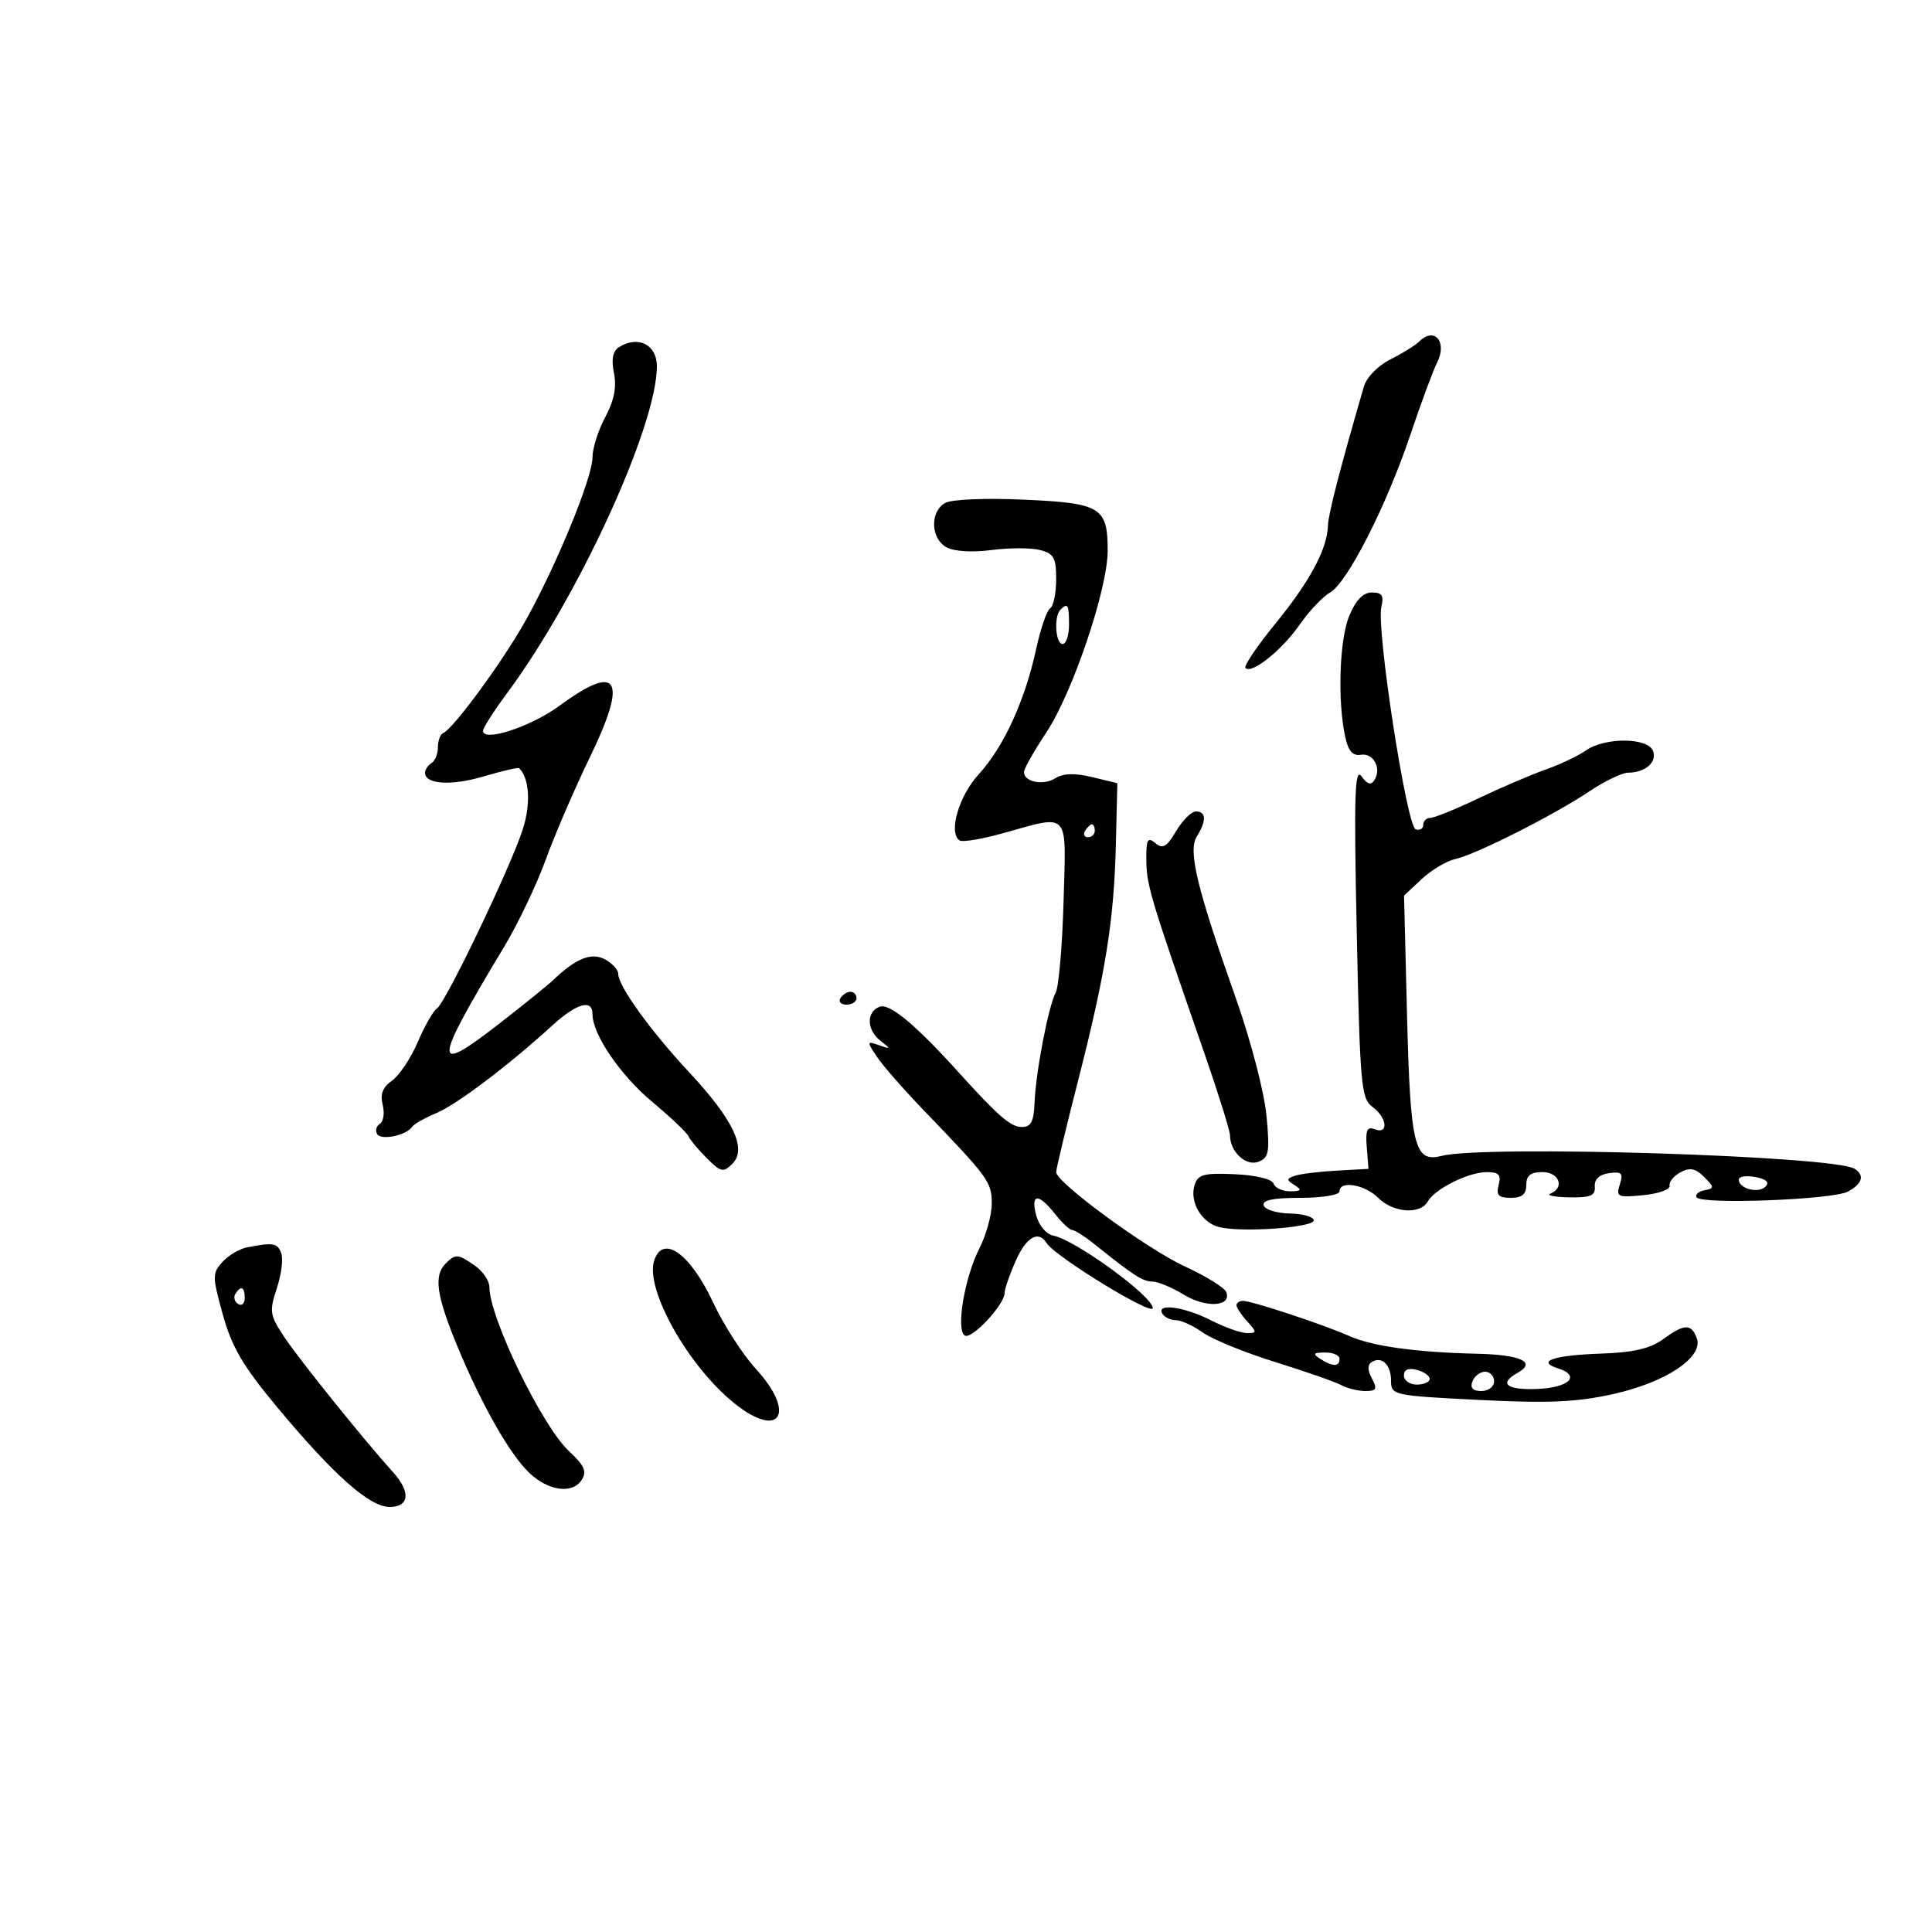 <svg xmlns="http://www.w3.org/2000/svg" width="300" height="300" viewBox="0 0 300 300" version="1.1">
	<path d="M 220.345 53.055 C 219.764 53.636, 217.767 54.873, 215.905 55.805 C 213.987 56.766, 212.206 58.583, 211.793 60 C 208.119 72.611, 206.250 79.837, 206.202 81.608 C 206.105 85.231, 203.408 90.264, 198.035 96.845 C 195.187 100.334, 193.099 103.432, 193.397 103.730 C 194.370 104.704, 199.040 100.972, 201.799 97.015 C 203.284 94.884, 205.400 92.642, 206.500 92.032 C 209.177 90.550, 215.274 78.587, 219.004 67.500 C 220.669 62.550, 222.527 57.530, 223.134 56.345 C 224.802 53.085, 222.743 50.657, 220.345 53.055 M 96.105 53.914 C 95.148 54.520, 94.907 55.783, 95.337 57.935 C 95.773 60.113, 95.358 62.205, 93.982 64.772 C 92.892 66.806, 92 69.619, 92 71.023 C 92 74.166, 86.430 87.751, 81.599 96.390 C 78.058 102.721, 70.387 113.184, 68.810 113.833 C 68.365 114.017, 68 115.003, 68 116.024 C 68 117.046, 67.550 118.160, 67 118.500 C 66.450 118.840, 66 119.511, 66 119.992 C 66 121.799, 70.085 122.052, 75.123 120.556 C 77.993 119.704, 80.468 119.134, 80.623 119.290 C 82.234 120.901, 82.449 124.898, 81.139 128.893 C 79.163 134.921, 69.150 155.789, 67.847 156.595 C 67.290 156.939, 65.952 159.280, 64.873 161.797 C 63.793 164.315, 61.995 167.016, 60.875 167.800 C 59.430 168.812, 59.009 169.900, 59.424 171.552 C 59.745 172.831, 59.548 174.161, 58.987 174.508 C 58.426 174.855, 58.238 175.575, 58.568 176.110 C 59.194 177.122, 63.130 176.295, 64 174.968 C 64.275 174.548, 65.953 173.597, 67.729 172.853 C 70.930 171.512, 78.884 165.505, 85.743 159.250 C 89.551 155.777, 92 155.080, 92 157.469 C 92 160.618, 96.308 166.945, 101.285 171.103 C 104.153 173.500, 106.679 175.895, 106.898 176.424 C 107.116 176.953, 108.392 178.483, 109.732 179.823 C 111.942 182.033, 112.314 182.114, 113.733 180.696 C 116.027 178.402, 113.883 173.875, 107.011 166.500 C 101.007 160.057, 96 153.113, 96 151.231 C 96 150.593, 95.070 149.573, 93.933 148.964 C 91.833 147.840, 89.432 148.804, 85.890 152.192 C 85.126 152.924, 81.449 155.898, 77.720 158.802 C 67.032 167.124, 67.106 165.598, 78.293 147 C 80.444 143.425, 83.343 137.350, 84.736 133.500 C 86.129 129.650, 89.202 122.519, 91.565 117.652 C 97.526 105.379, 96.071 102.841, 86.923 109.557 C 82.435 112.851, 75 115.293, 75 113.472 C 75 113.037, 76.696 110.391, 78.770 107.591 C 89.878 92.589, 102 66.121, 102 56.869 C 102 53.504, 99.071 52.036, 96.105 53.914 M 146.750 78.107 C 144.365 79.459, 144.517 83.671, 146.999 84.999 C 148.179 85.631, 151.024 85.800, 153.946 85.413 C 156.667 85.052, 160.042 85.045, 161.447 85.397 C 163.641 85.948, 164 86.589, 164 89.960 C 164 92.117, 163.581 94.141, 163.068 94.458 C 162.555 94.775, 161.578 97.614, 160.896 100.767 C 159.167 108.761, 155.849 116.008, 151.996 120.206 C 148.858 123.625, 147.202 129.389, 149.034 130.521 C 149.475 130.794, 152.461 130.290, 155.668 129.402 C 166.254 126.471, 165.551 125.685, 165.148 140 C 164.955 146.875, 164.408 153.229, 163.932 154.120 C 162.796 156.252, 160.827 166.509, 160.644 171.250 C 160.532 174.162, 160.092 175, 158.673 175 C 156.944 175, 155.047 173.358, 148.816 166.468 C 142.123 159.067, 138.112 155.743, 136.583 156.330 C 134.481 157.136, 134.570 159.945, 136.750 161.642 C 138.374 162.907, 138.356 162.954, 136.503 162.301 C 134.592 161.627, 134.576 161.702, 136.130 164.048 C 137.023 165.397, 140.264 169.108, 143.332 172.295 C 153.532 182.894, 154 183.533, 154 186.873 C 154 188.637, 153.143 191.760, 152.095 193.813 C 149.772 198.367, 148.402 206.513, 149.813 207.384 C 150.888 208.049, 156 202.575, 156 200.759 C 156 200.161, 156.762 197.946, 157.692 195.836 C 159.344 192.093, 161.249 190.975, 162.507 193.012 C 163.796 195.097, 179 204.411, 179 203.115 C 179 201.289, 166.974 192.527, 163.567 191.871 C 162.480 191.661, 161.324 190.304, 160.908 188.750 C 159.992 185.325, 161.239 185.217, 163.821 188.500 C 164.903 189.875, 166.108 191, 166.500 191 C 166.891 191, 168.473 192.012, 170.016 193.250 C 176.050 198.091, 177.462 199, 178.953 199.004 C 179.804 199.006, 182.002 199.923, 183.839 201.043 C 187.279 203.141, 191.281 202.897, 190.416 200.642 C 190.151 199.951, 187.296 198.175, 184.072 196.695 C 178.122 193.964, 164 183.623, 164 181.997 C 164 181.508, 165.531 175.121, 167.403 167.804 C 171.695 151.022, 172.987 142.934, 173.273 131.056 L 173.500 121.612 169.586 120.668 C 166.891 120.018, 165.112 120.073, 163.876 120.846 C 161.990 122.023, 159 121.430, 159 119.878 C 159 119.378, 160.563 116.614, 162.474 113.735 C 166.551 107.592, 172 91.455, 172 85.524 C 172 78.761, 170.954 78.122, 159 77.586 C 152.952 77.314, 147.758 77.536, 146.750 78.107 M 209.513 95.622 C 207.978 99.297, 207.666 108.921, 208.901 114.500 C 209.367 116.608, 210.079 117.412, 211.296 117.203 C 213.244 116.869, 214.565 119.277, 213.436 121.104 C 212.897 121.976, 212.345 121.825, 211.411 120.547 C 210.358 119.107, 210.225 123.450, 210.672 144.645 C 211.175 168.500, 211.364 170.606, 213.109 171.872 C 215.383 173.522, 215.669 176.194, 213.481 175.354 C 212.279 174.893, 212.018 175.475, 212.231 178.136 L 212.500 181.500 207.500 181.780 C 204.750 181.933, 201.838 182.295, 201.028 182.583 C 199.732 183.045, 199.732 183.219, 201.028 184.038 C 202.201 184.780, 202.060 184.972, 200.333 184.985 C 199.142 184.993, 197.986 184.457, 197.765 183.794 C 197.529 183.087, 195.034 182.483, 191.736 182.333 C 186.936 182.116, 186.020 182.361, 185.500 184.002 C 184.673 186.607, 186.563 189.852, 189.310 190.542 C 192.797 191.417, 204.023 190.621, 203.999 189.500 C 203.988 188.950, 202.323 188.470, 200.301 188.434 C 198.278 188.397, 196.445 187.835, 196.228 187.184 C 195.953 186.359, 197.676 186, 201.917 186 C 205.306 186, 208 185.557, 208 185 C 208 183.264, 211.917 183.917, 214 186 C 216.325 188.325, 220.544 188.638, 221.701 186.570 C 222.802 184.602, 228.001 182.014, 230.867 182.006 C 232.742 182.001, 233.125 182.415, 232.710 184 C 232.294 185.591, 232.680 186, 234.594 186 C 236.333 186, 237 185.446, 237 184 C 237 182.533, 237.667 182, 239.500 182 C 242.110 182, 243.017 184.423, 240.750 185.338 C 240.063 185.615, 241.362 185.878, 243.639 185.921 C 246.993 185.985, 247.751 185.668, 247.639 184.250 C 247.549 183.124, 248.334 182.383, 249.843 182.169 C 251.818 181.889, 252.083 182.164, 251.525 183.922 C 250.911 185.856, 251.178 185.978, 255.181 185.586 C 257.557 185.354, 259.392 184.690, 259.260 184.112 C 259.128 183.533, 259.884 182.597, 260.941 182.032 C 262.411 181.245, 263.271 181.414, 264.609 182.752 C 266.235 184.378, 266.239 184.523, 264.666 184.826 C 263.736 185.005, 263.189 185.497, 263.450 185.919 C 264.161 187.069, 284.577 186.297, 286.945 185.029 C 289.189 183.828, 289.579 182.476, 287.969 181.481 C 284.709 179.466, 230.457 177.781, 223.832 179.488 C 219.620 180.574, 218.995 178.009, 218.481 157.547 L 218.017 139.065 220.759 136.501 C 222.266 135.091, 224.625 133.689, 226 133.385 C 229.206 132.677, 241.235 126.600, 246.800 122.877 C 249.165 121.295, 251.865 119.993, 252.800 119.985 C 255.494 119.960, 257.346 118.344, 256.677 116.601 C 255.872 114.503, 249.218 114.459, 246.258 116.532 C 245.055 117.374, 242.231 118.713, 239.981 119.507 C 237.732 120.300, 233.039 122.311, 229.553 123.975 C 226.067 125.639, 222.716 127, 222.107 127 C 221.498 127, 221 127.487, 221 128.083 C 221 128.679, 220.470 128.990, 219.823 128.774 C 218.427 128.309, 213.688 97.600, 214.496 94.250 C 214.921 92.484, 214.606 92, 213.032 92 C 211.673 92, 210.540 93.166, 209.513 95.622 M 164.667 94.667 C 163.620 95.714, 163.888 100, 165 100 C 165.550 100, 166 98.650, 166 97 C 166 93.893, 165.796 93.537, 164.667 94.667 M 182.629 129.051 C 181.179 131.506, 180.551 131.873, 179.414 130.928 C 178.244 129.958, 178 130.325, 178 133.057 C 178 137.422, 178.288 138.396, 187.091 163.765 C 189.241 169.961, 191 175.613, 191 176.324 C 191 178.848, 193.477 181.138, 195.406 180.398 C 197.039 179.771, 197.188 178.915, 196.656 173.223 C 196.321 169.635, 194.225 161.587, 191.944 155.130 C 185.823 137.807, 184.448 132.114, 185.843 129.880 C 187.358 127.454, 187.310 126, 185.716 126 C 185.009 126, 183.620 127.373, 182.629 129.051 M 168.500 129 C 168.160 129.550, 168.359 130, 168.941 130 C 169.523 130, 170 129.550, 170 129 C 170 128.450, 169.802 128, 169.559 128 C 169.316 128, 168.840 128.450, 168.500 129 M 130.500 155 C 130.160 155.550, 130.584 156, 131.441 156 C 132.298 156, 133 155.550, 133 155 C 133 154.450, 132.577 154, 132.059 154 C 131.541 154, 130.840 154.450, 130.500 155 M 270 183.170 C 270 184.574, 273.026 185.374, 274.137 184.263 C 274.808 183.592, 274.288 183.097, 272.570 182.769 C 271.157 182.498, 270 182.679, 270 183.170 M 38.354 193.692 C 37.174 193.923, 35.453 194.947, 34.528 195.969 C 32.953 197.709, 32.959 198.225, 34.609 204.163 C 36.007 209.193, 37.745 212.150, 43.031 218.500 C 51.821 229.057, 57.392 234, 60.503 234 C 63.560 234, 63.804 231.672, 61.064 228.641 C 56.625 223.731, 46.559 211.231, 44.218 207.723 C 41.877 204.214, 41.790 203.668, 42.985 200.047 C 43.692 197.903, 43.999 195.440, 43.667 194.574 C 43.065 193.005, 42.418 192.897, 38.354 193.692 M 101.572 195.773 C 100.160 200.221, 106.875 212.154, 114.021 217.896 C 121.140 223.617, 123.704 219.455, 117.335 212.519 C 115.324 210.329, 112.354 205.708, 110.736 202.249 C 107.160 194.607, 102.898 191.596, 101.572 195.773 M 69.200 196.200 C 67.328 198.072, 67.756 201.134, 70.986 208.967 C 74.732 218.050, 79.187 225.888, 82.230 228.746 C 85.184 231.522, 88.880 232.019, 90.302 229.832 C 91.175 228.489, 90.790 227.607, 88.328 225.307 C 84.161 221.414, 76 204.585, 76 199.884 C 76 198.910, 75 197.413, 73.777 196.557 C 71.106 194.685, 70.743 194.657, 69.200 196.200 M 36.543 200.931 C 36.226 201.443, 36.425 202.144, 36.984 202.490 C 37.543 202.835, 38 202.416, 38 201.559 C 38 199.802, 37.400 199.544, 36.543 200.931 M 192 202.671 C 192 203.040, 192.745 204.165, 193.655 205.171 C 195.196 206.875, 195.194 207, 193.615 207 C 192.683 207, 190.156 206.100, 188 205 C 183.871 202.894, 179.452 202.304, 180.500 204 C 180.840 204.550, 181.785 205, 182.600 205 C 183.414 205, 185.300 205.867, 186.790 206.926 C 188.281 207.985, 193.325 210.041, 198 211.494 C 202.675 212.947, 207.281 214.556, 208.236 215.068 C 209.191 215.581, 210.895 216, 212.022 216 C 213.739 216, 213.903 215.686, 213.032 214.061 C 212.342 212.771, 212.330 211.914, 212.997 211.502 C 214.575 210.526, 216 211.905, 216 214.407 C 216 216.647, 216.292 216.710, 229.657 217.381 C 240.483 217.924, 244.810 217.734, 250.532 216.461 C 258.756 214.631, 264.602 210.693, 263.463 207.750 C 262.593 205.500, 261.544 205.545, 258.210 207.975 C 256.253 209.401, 253.617 210.014, 248.725 210.181 C 241.257 210.437, 238.466 211.378, 241.923 212.476 C 245.543 213.625, 243.650 215.488, 238.669 215.679 C 233.919 215.860, 232.679 214.838, 235.640 213.181 C 238.631 211.508, 236.192 210.363, 229.302 210.206 C 219.897 209.993, 213.043 209.039, 209.500 207.449 C 205.681 205.736, 194.389 202, 193.032 202 C 192.464 202, 192 202.302, 192 202.671 M 205 211 C 206.939 212.253, 208 212.253, 208 211 C 208 210.450, 206.988 210.007, 205.750 210.015 C 203.931 210.028, 203.787 210.216, 205 211 M 218 213.594 C 218 214.367, 218.900 215, 220 215 C 221.100 215, 222 214.602, 222 214.117 C 222 213.631, 221.100 212.998, 220 212.710 C 218.700 212.370, 218 212.680, 218 213.594 M 228.638 214.500 C 228.247 215.520, 228.692 216, 230.031 216 C 231.115 216, 232 215.325, 232 214.500 C 232 213.675, 231.373 213, 230.607 213 C 229.841 213, 228.955 213.675, 228.638 214.500" stroke="none" fill="black" fill-rule="evenodd"/>
</svg>